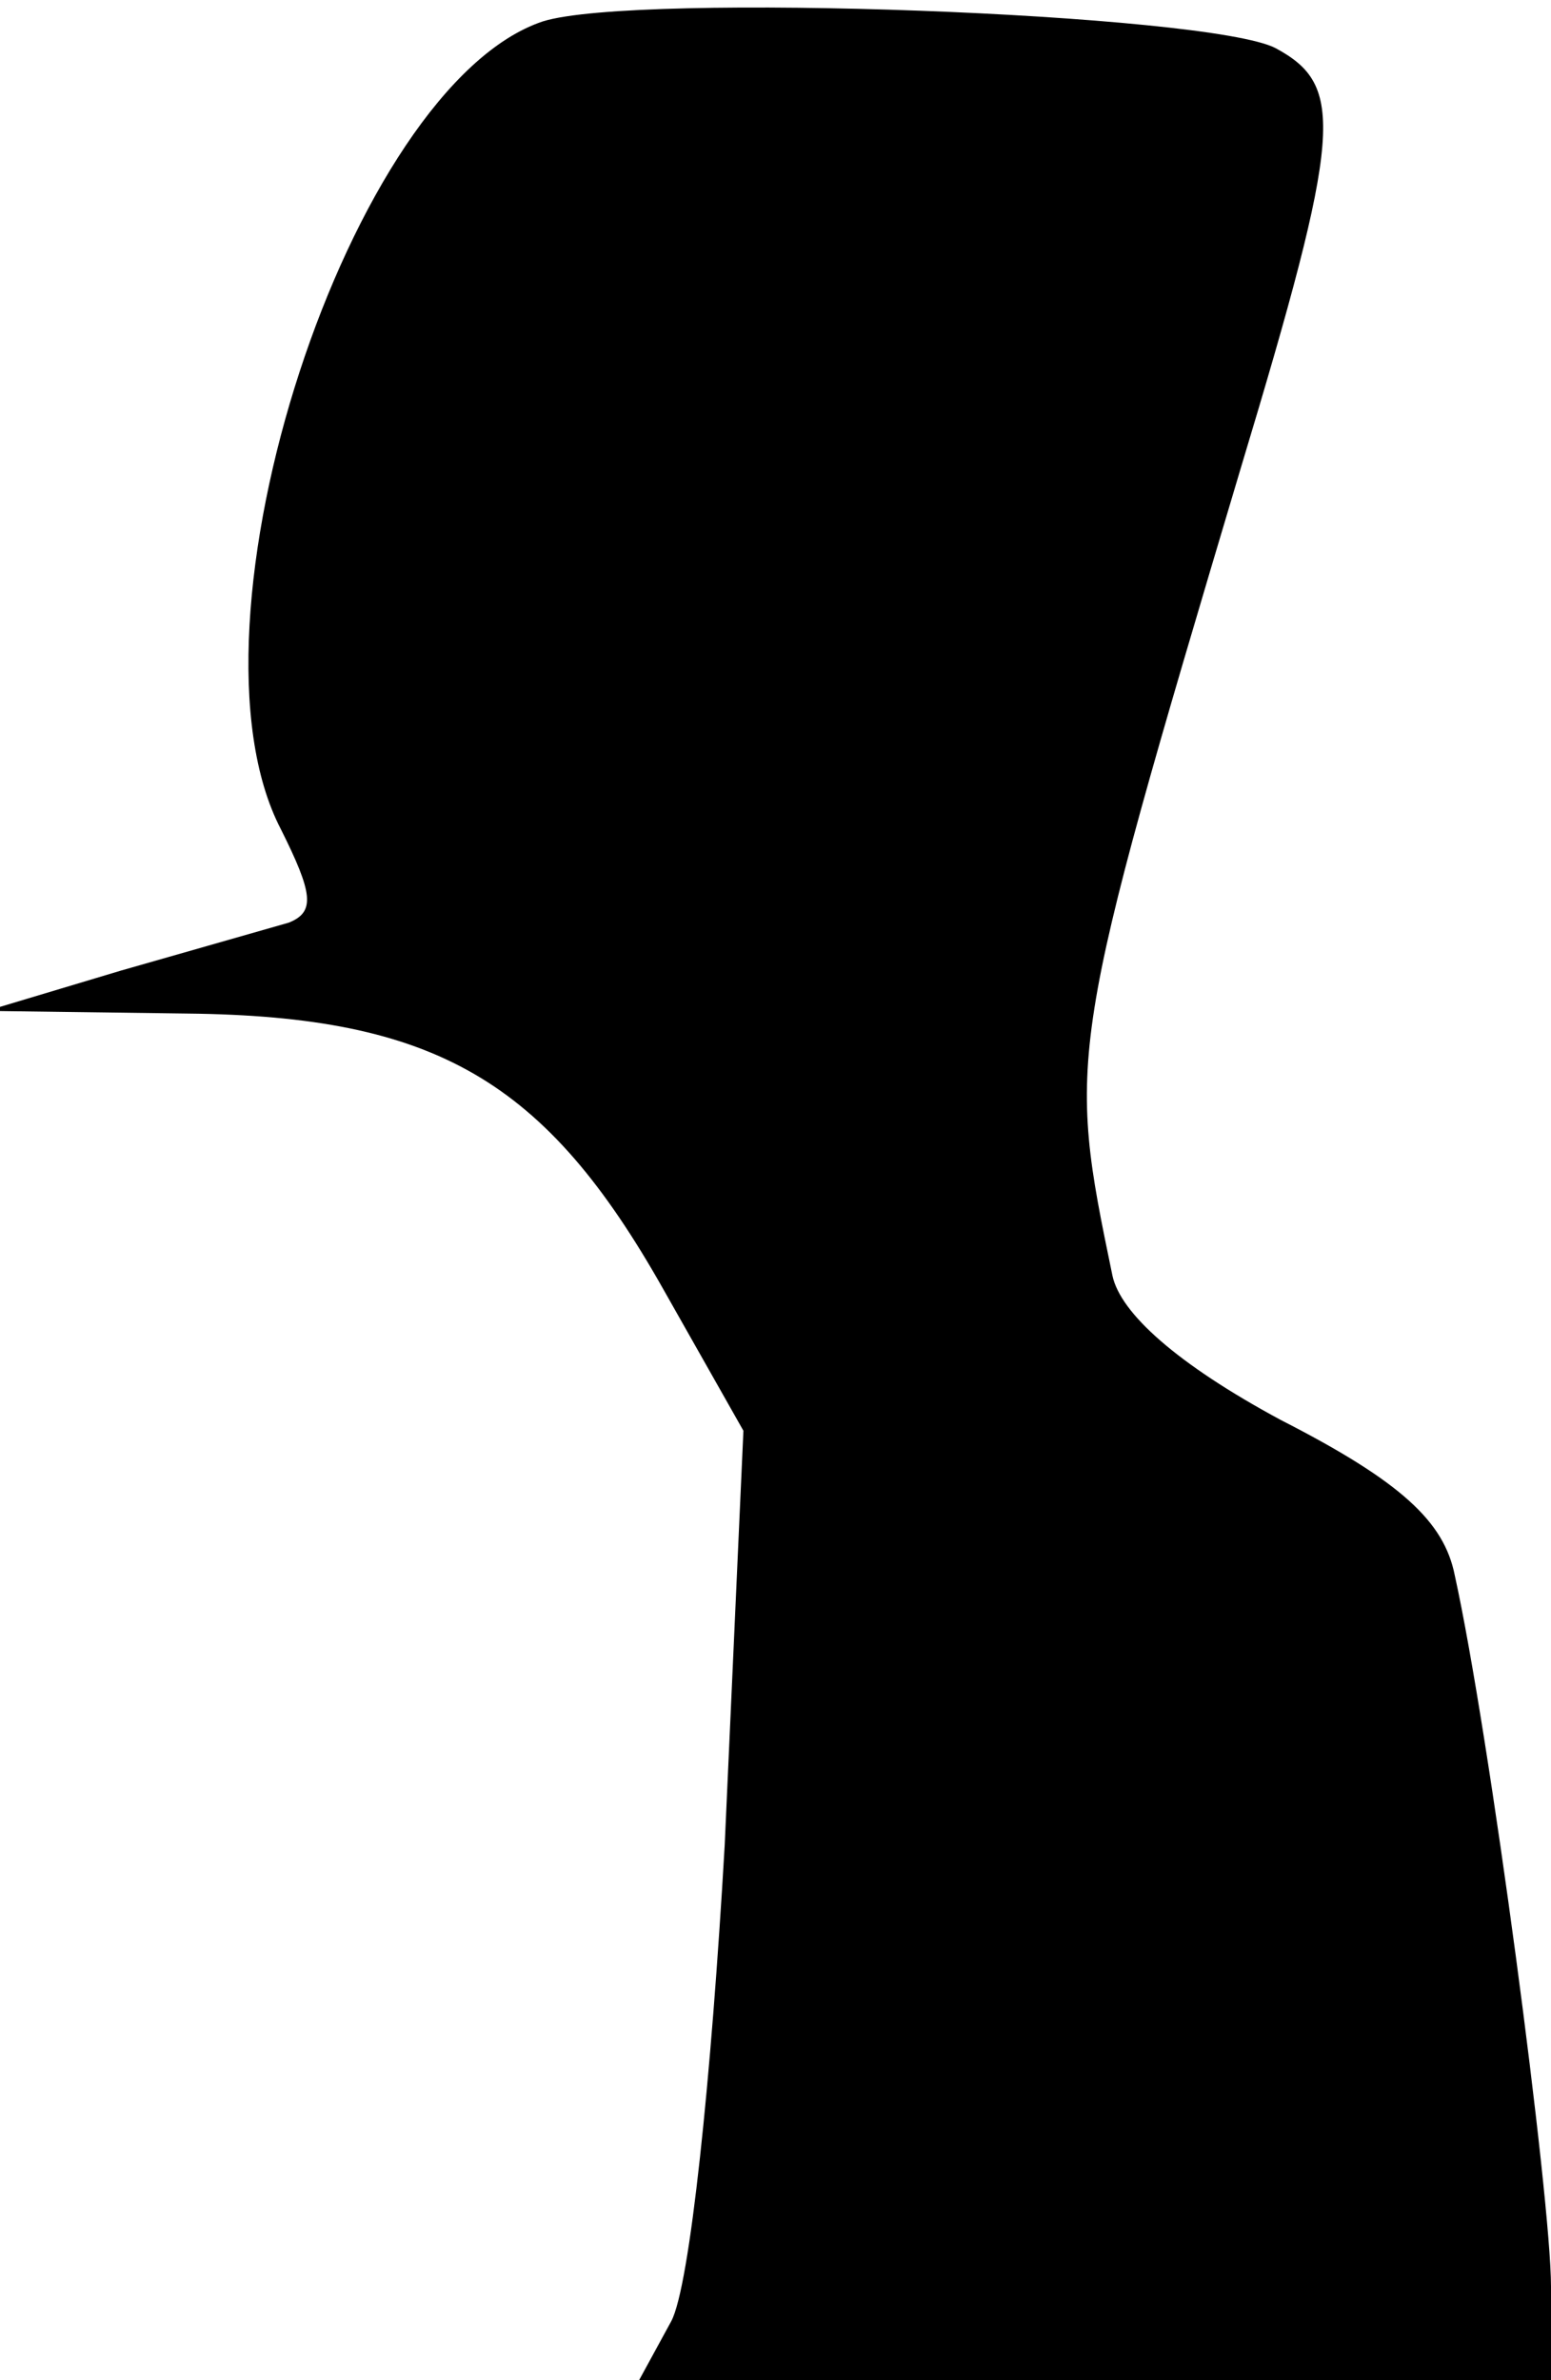 <?xml version="1.0" standalone="no"?>
<!DOCTYPE svg PUBLIC "-//W3C//DTD SVG 20010904//EN"
 "http://www.w3.org/TR/2001/REC-SVG-20010904/DTD/svg10.dtd">
<svg version="1.0" xmlns="http://www.w3.org/2000/svg"
 width="58pt" height="89pt" viewBox="0 0 58 89"
 preserveAspectRatio="xMidYMid meet">
<g transform="translate(0,89) scale(0.1,-0.1)"
fill="#000000" stroke="none">
<path fill="#000000" stroke="none" d="M203 882 c-72 -24 -138 -225 -98 -302
12 -24 13 -31 3 -35 -7 -2 -35 -10 -63 -18 l-50 -15 75 -1 c93 -1 134 -25 178
-103 l30 -53 -7 -155 c-5 -87 -13 -165 -20 -178 l-12 -22 171 0 170 0 0 35 c0
33 -23 207 -36 266 -4 20 -20 35 -65 58 -39 21 -60 40 -63 54 -17 82 -17 84
48 302 38 126 39 143 13 157 -25 13 -239 21 -274 10z"/>
</g>
</svg>

